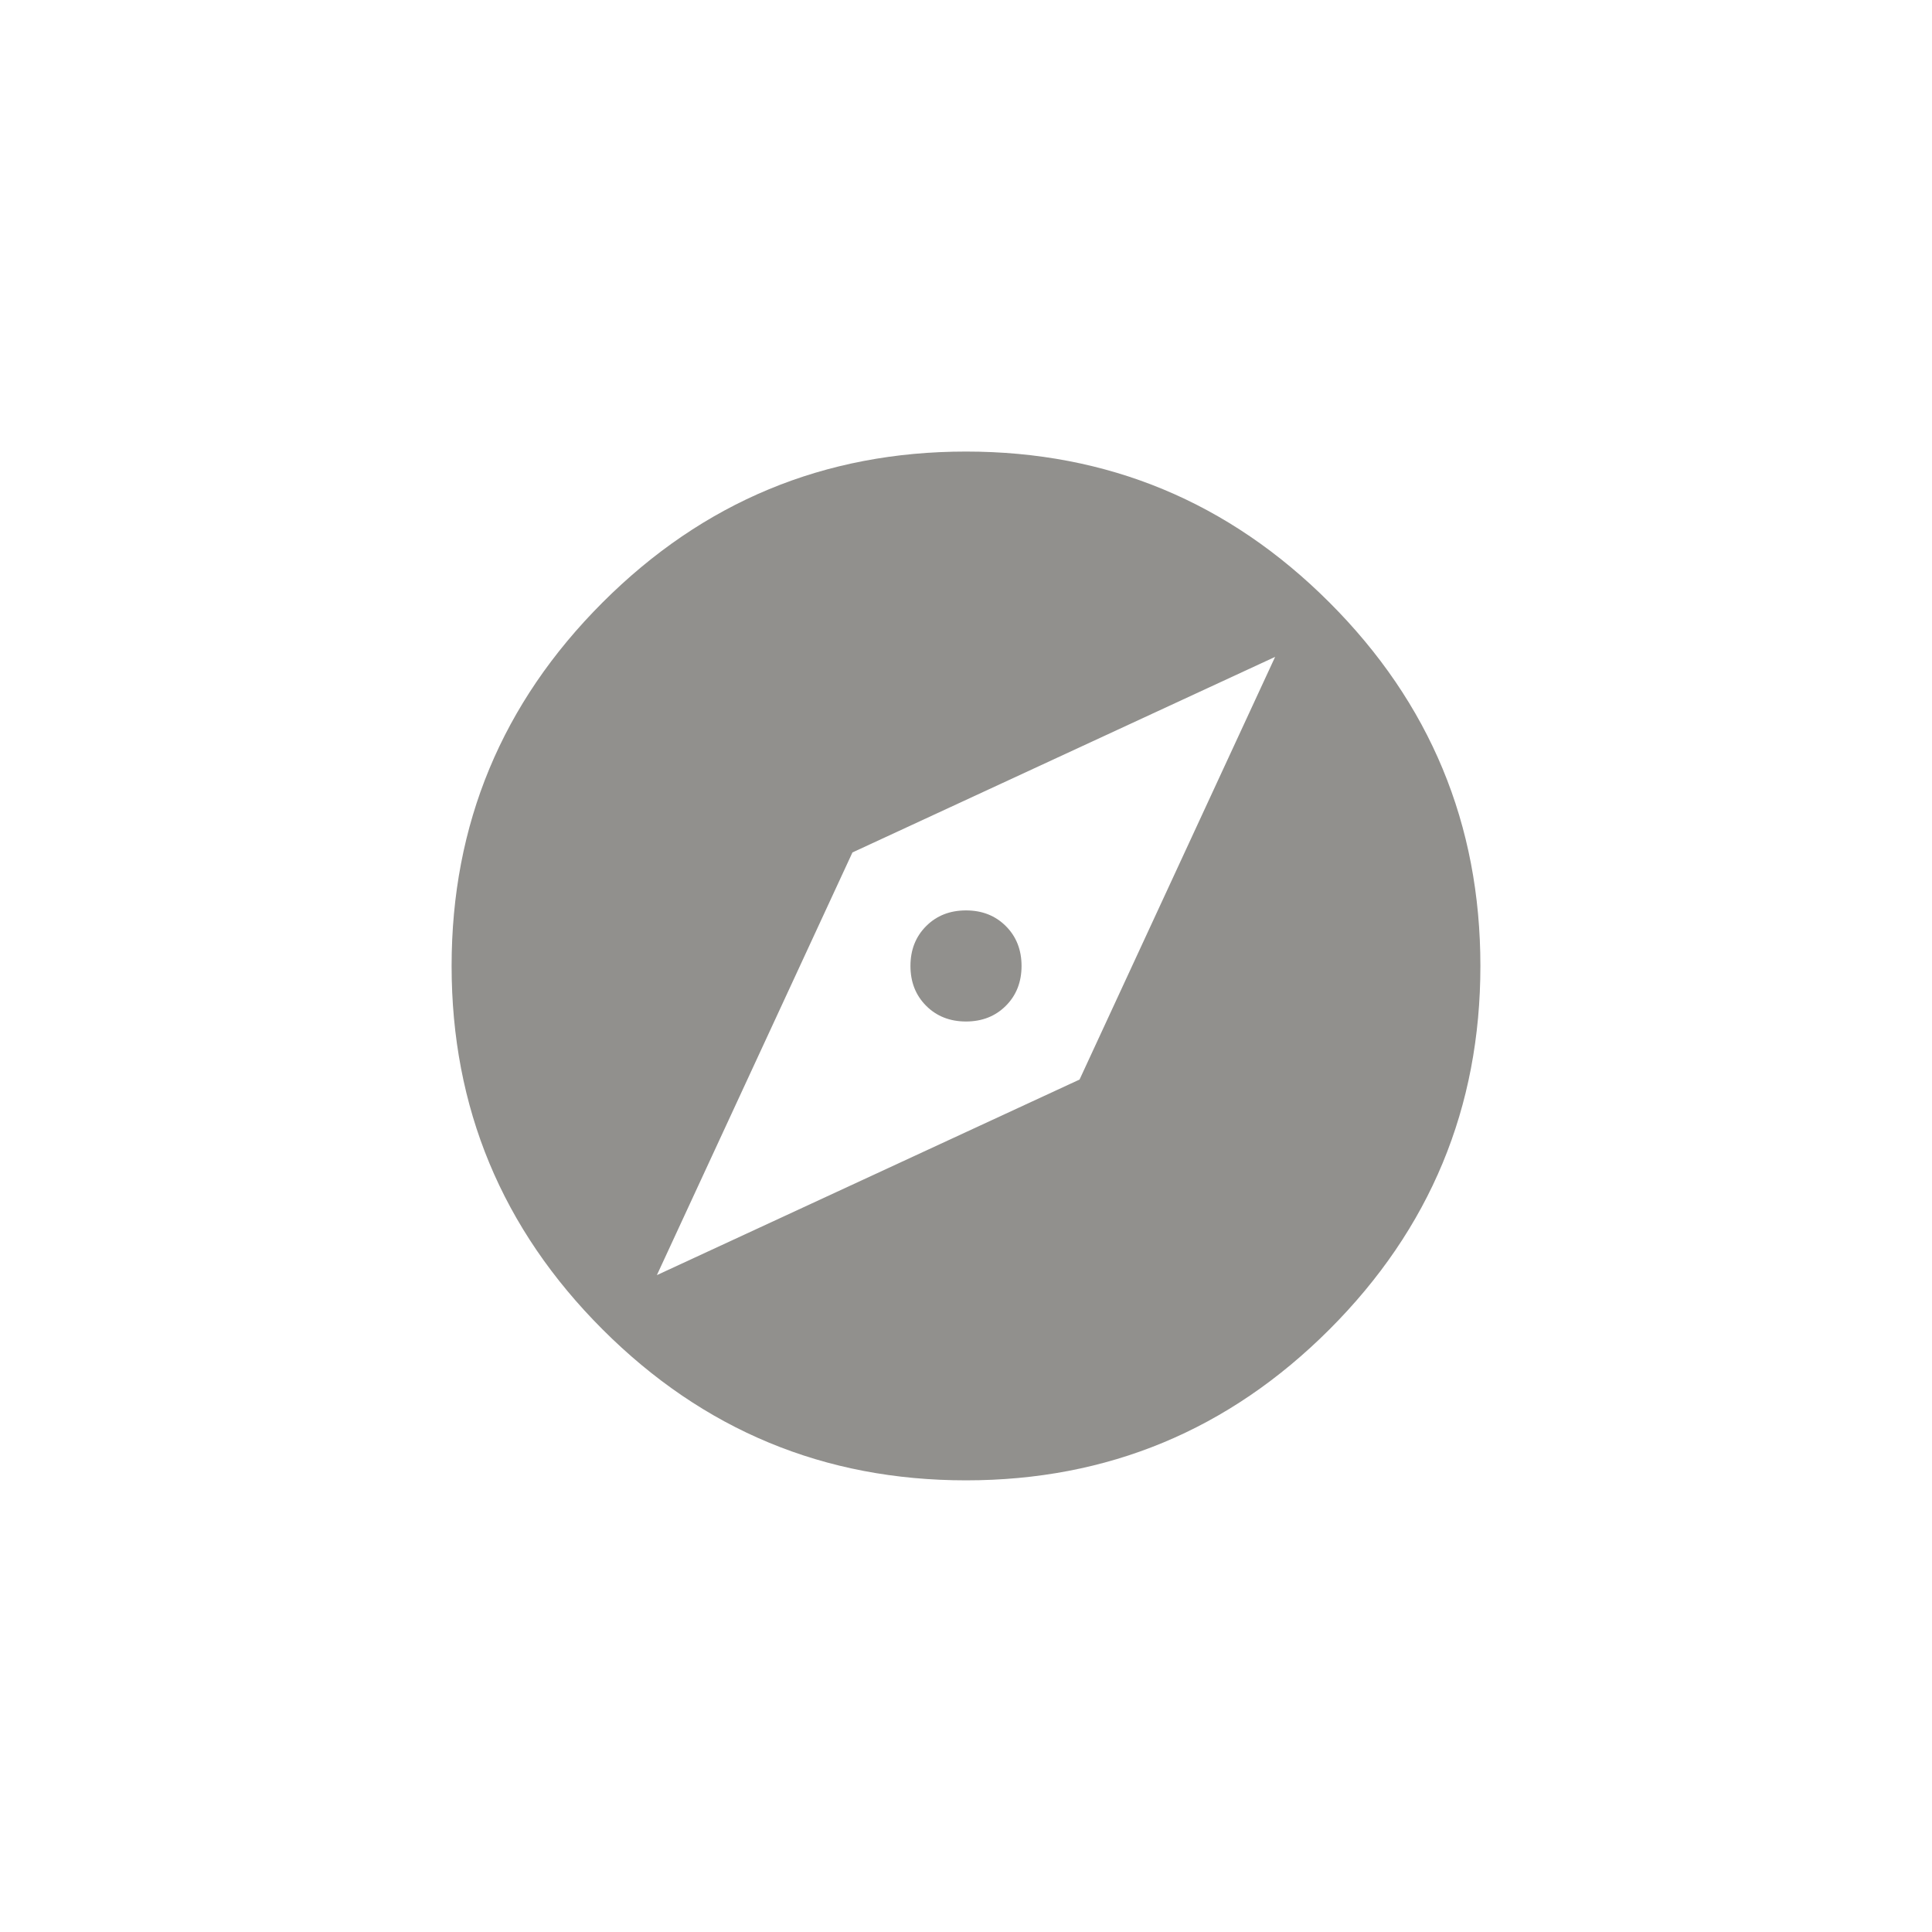 <!-- Generated by IcoMoon.io -->
<svg version="1.1" xmlns="http://www.w3.org/2000/svg" width="40" height="40" viewBox="0 0 40 40">
<title>mt-explore</title>
<path fill="#91908d" d="M22.351 22.351l4.049-8.751-8.751 4.049-4.049 8.751zM20 9.349q4.4 0 7.525 3.125t3.125 7.525-3.125 7.525-7.525 3.125-7.525-3.125-3.125-7.525 3.125-7.525 7.525-3.125zM20 18.849q0.5 0 0.825 0.325t0.325 0.825-0.325 0.825-0.825 0.325-0.825-0.325-0.325-0.825 0.325-0.825 0.825-0.325z"></path>
</svg>
